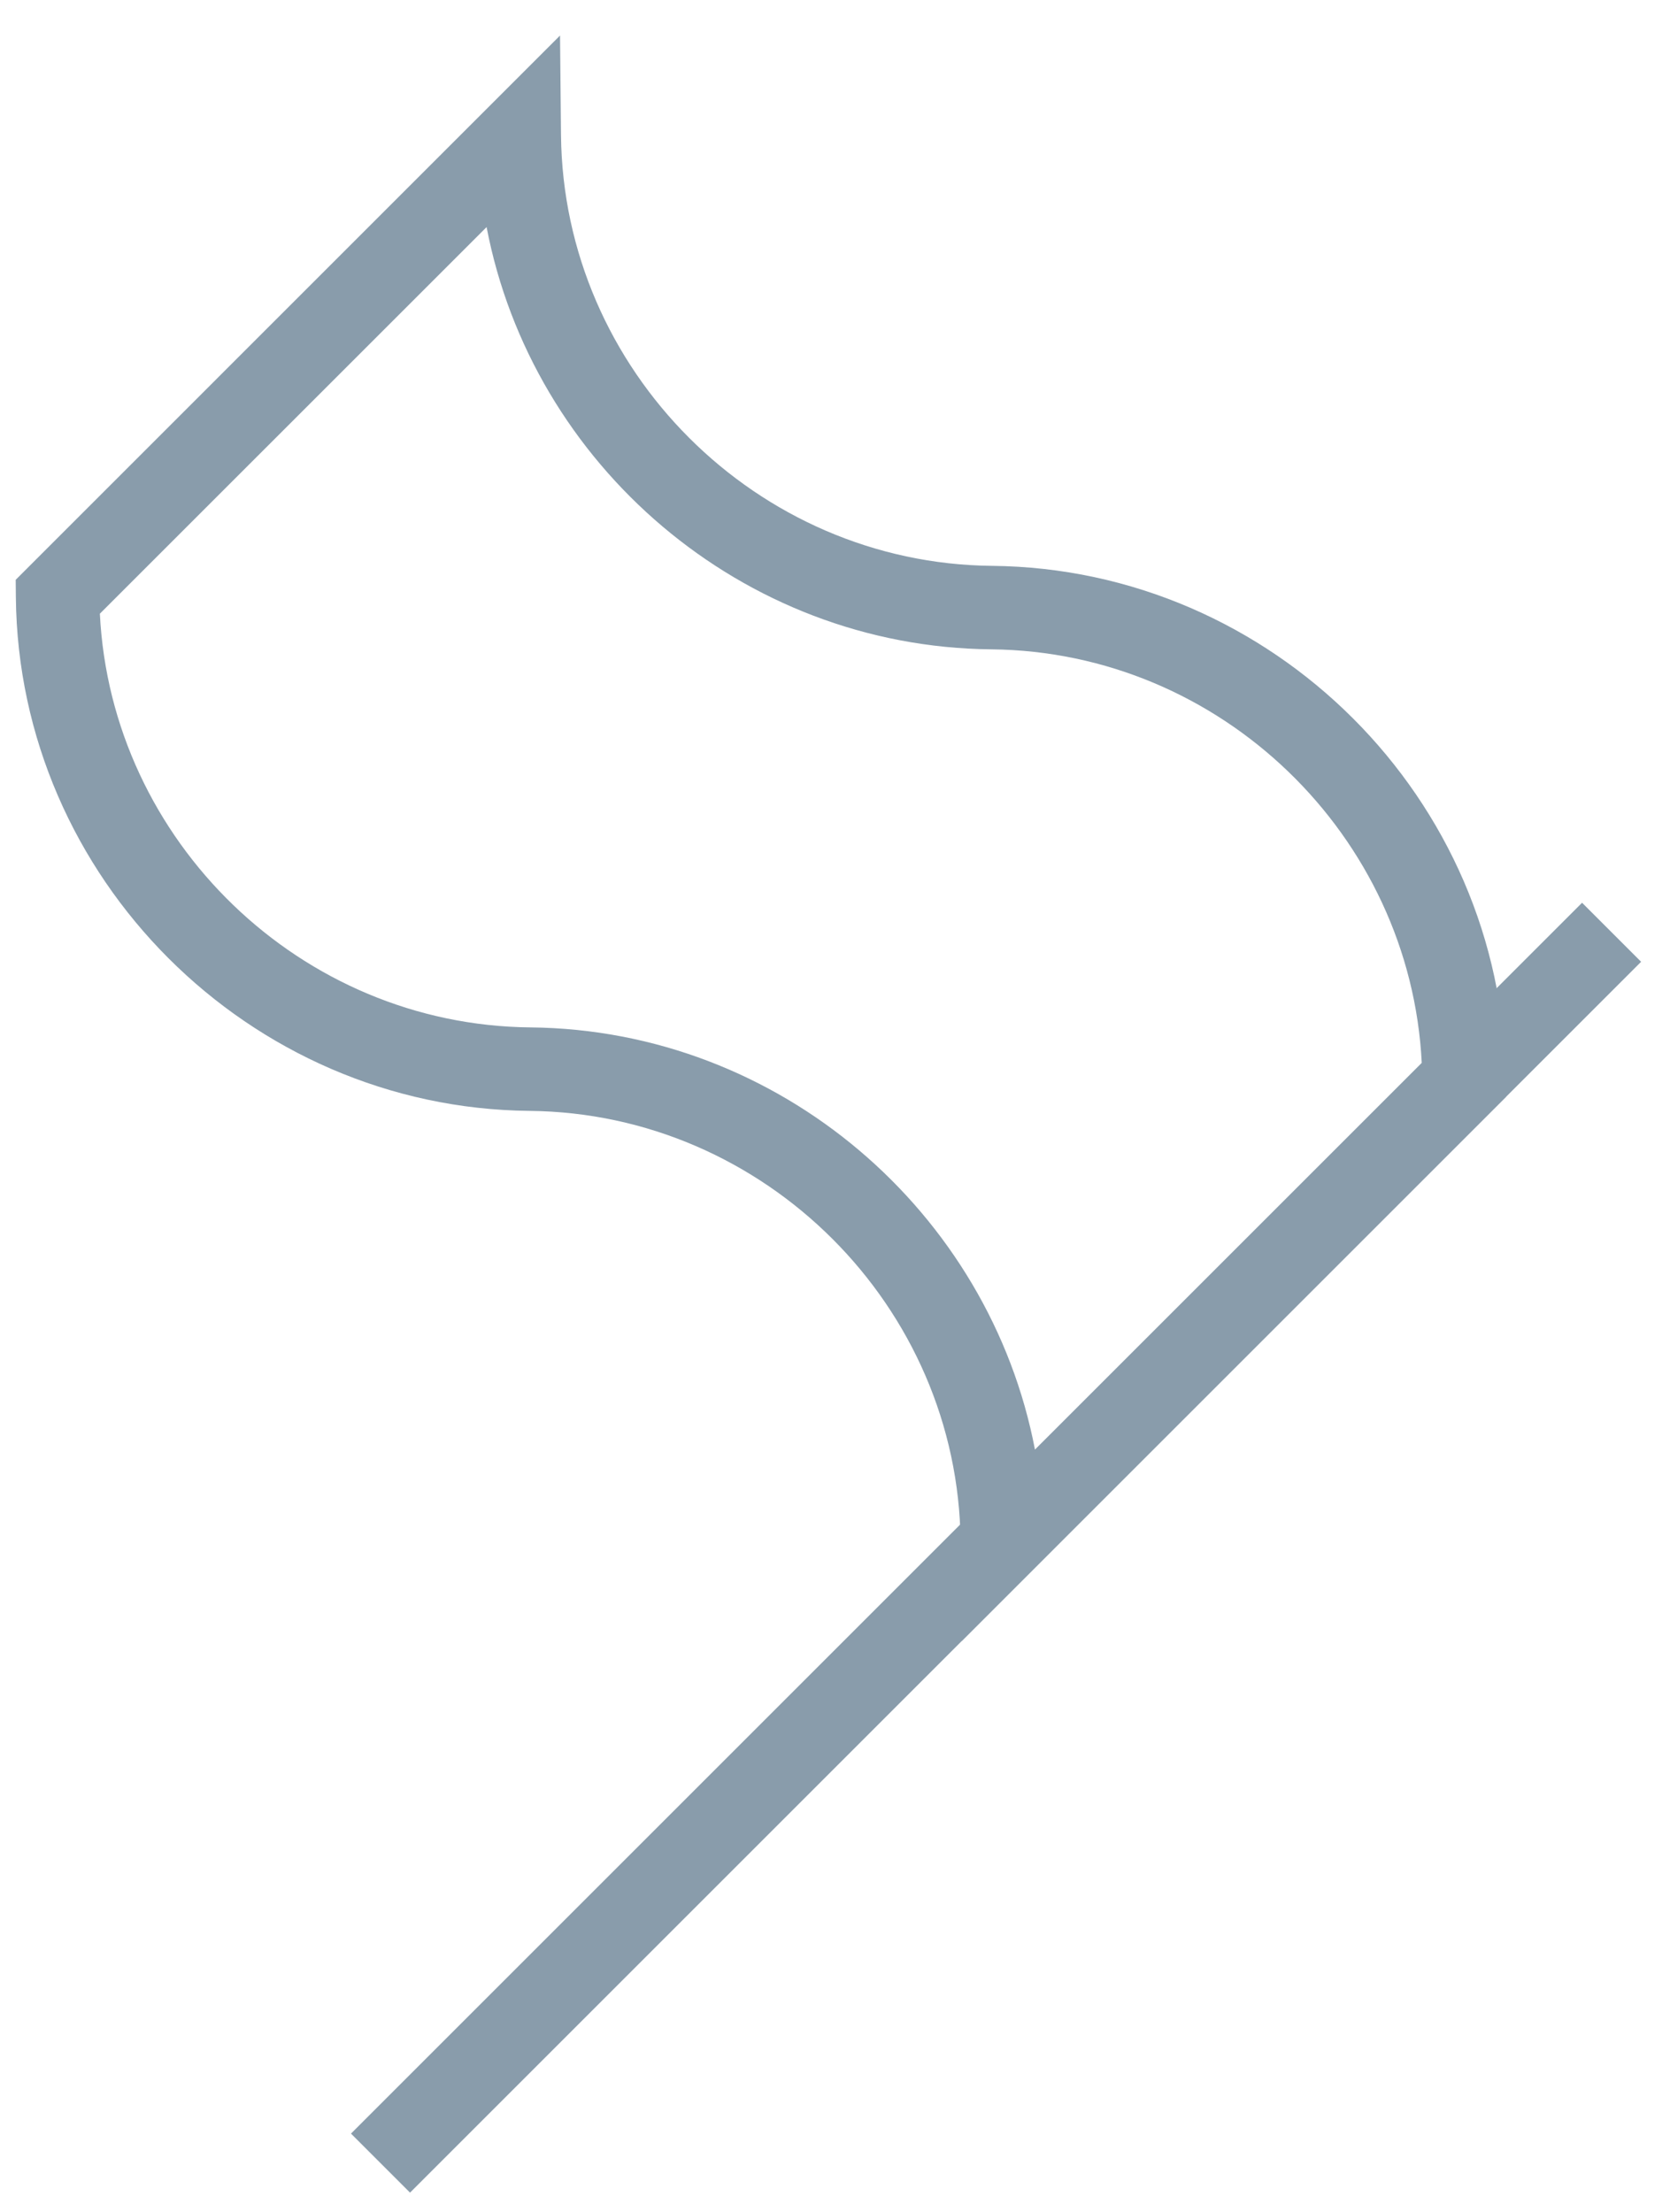 <?xml version="1.0" encoding="UTF-8" standalone="no"?>
<svg width="40px" height="53px" viewBox="0 0 40 53" version="1.1" xmlns="http://www.w3.org/2000/svg" xmlns:xlink="http://www.w3.org/1999/xlink" xmlns:sketch="http://www.bohemiancoding.com/sketch/ns">
    <!-- Generator: Sketch 3.3.2 (12043) - http://www.bohemiancoding.com/sketch -->
    <title>flag</title>
    <desc>Created with Sketch.</desc>
    <defs></defs>
    <g id="Page-1" stroke="none" stroke-width="1" fill="none" fill-rule="evenodd" sketch:type="MSPage">
        <g id="Home" sketch:type="MSArtboardGroup" transform="translate(-139, -1275)" fill="#899CAB">
            <g id="flag" sketch:type="MSLayerGroup" transform="translate(139, 1275)">
                <path d="M23.031,39.318 L23.008,36.937 C22.954,31.299 18.322,26.667 12.684,26.613 C5.965,26.549 0.444,21.029 0.38,14.31 L0.376,13.89 L13.414,0.851 L13.437,3.232 C13.491,8.87 18.123,13.502 23.762,13.556 C30.481,13.62 36.001,19.14 36.065,25.859 L36.069,26.279 L23.031,39.318 L23.031,39.318 Z M2.392,14.702 C2.661,20.151 7.203,24.56 12.704,24.613 C18.678,24.671 23.703,29.039 24.79,34.73 L34.054,25.467 C33.784,20.018 29.242,15.608 23.742,15.556 C17.768,15.498 12.742,11.13 11.655,5.44 L2.392,14.702 L2.392,14.702 Z" id="Fill-1" sketch:type="MSShapeGroup"></path>
                <path d="M9.821,52.528 L8.407,51.114 L37.894,21.627 L39.308,23.041 L9.821,52.528" id="Fill-2" sketch:type="MSShapeGroup"></path>
            </g>
        </g>
    </g>
</svg>
